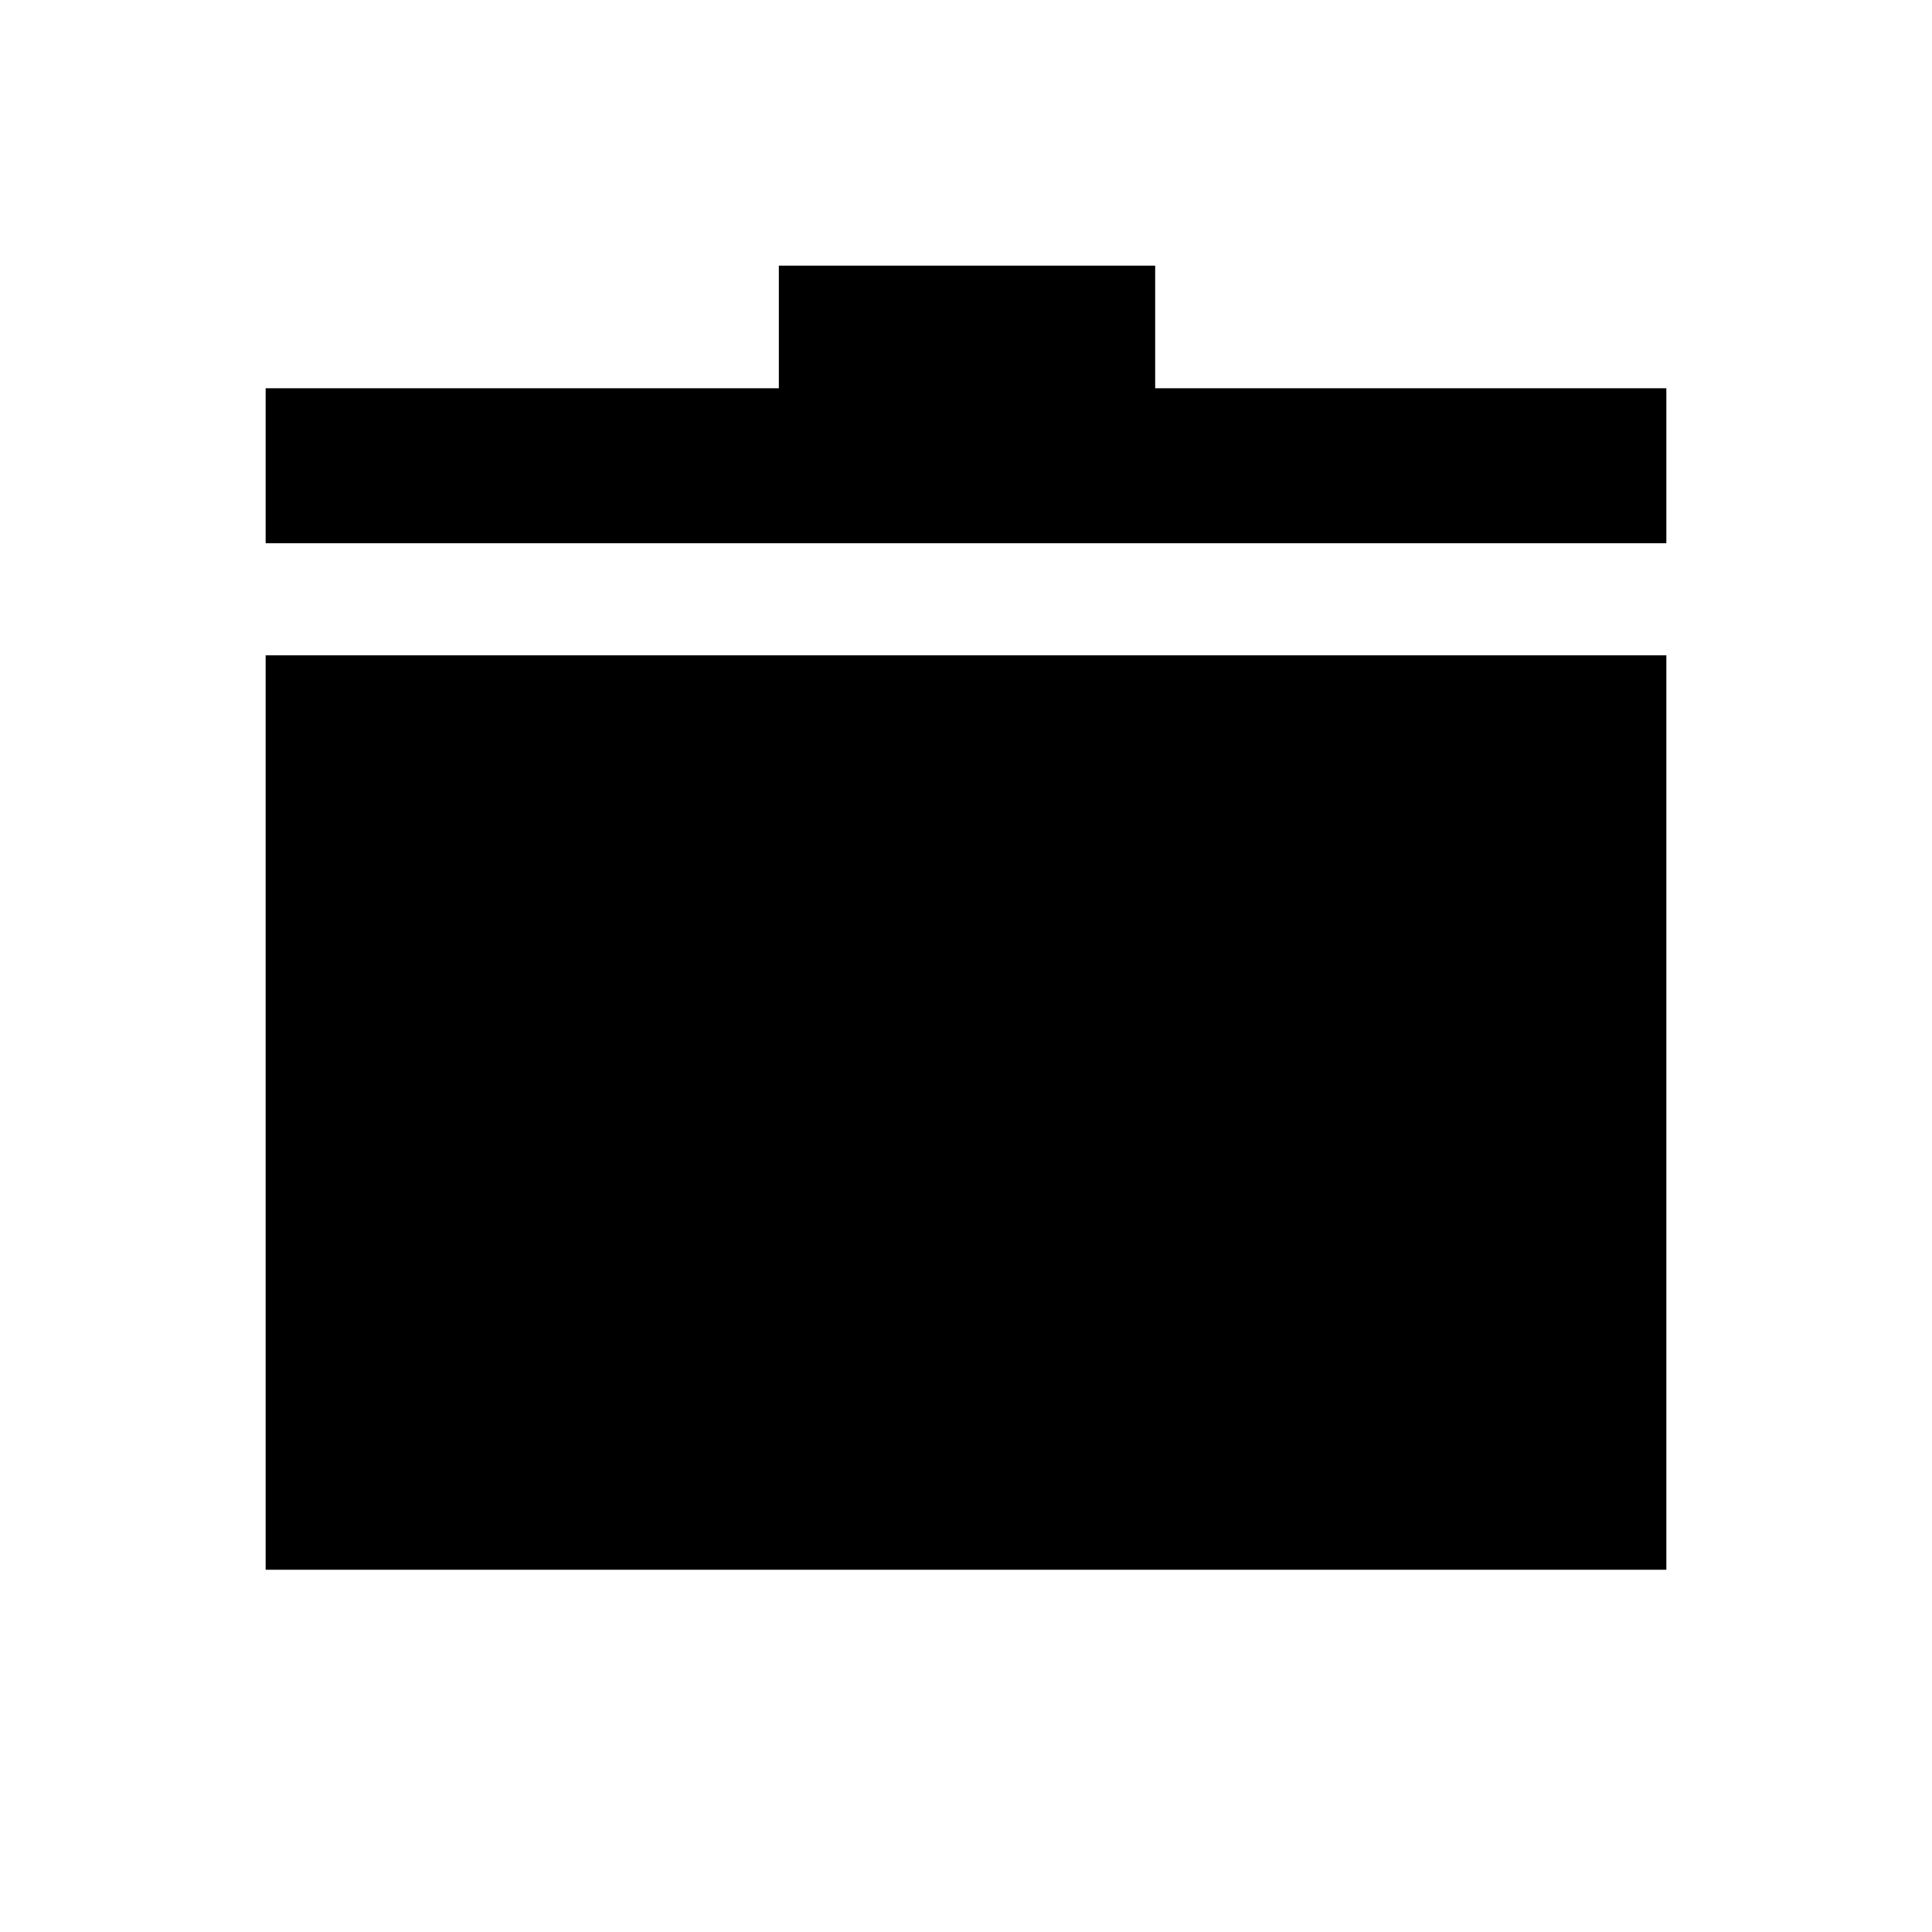 <svg xmlns="http://www.w3.org/2000/svg" height="20" viewBox="0 -960 960 960" width="20"><path d="M132.001-180.001v-454.384h695.998v454.384H132.001Zm0-510.077v-76.998h255v-60.923h186.998v60.923h254v76.998H132.001Z"/></svg>